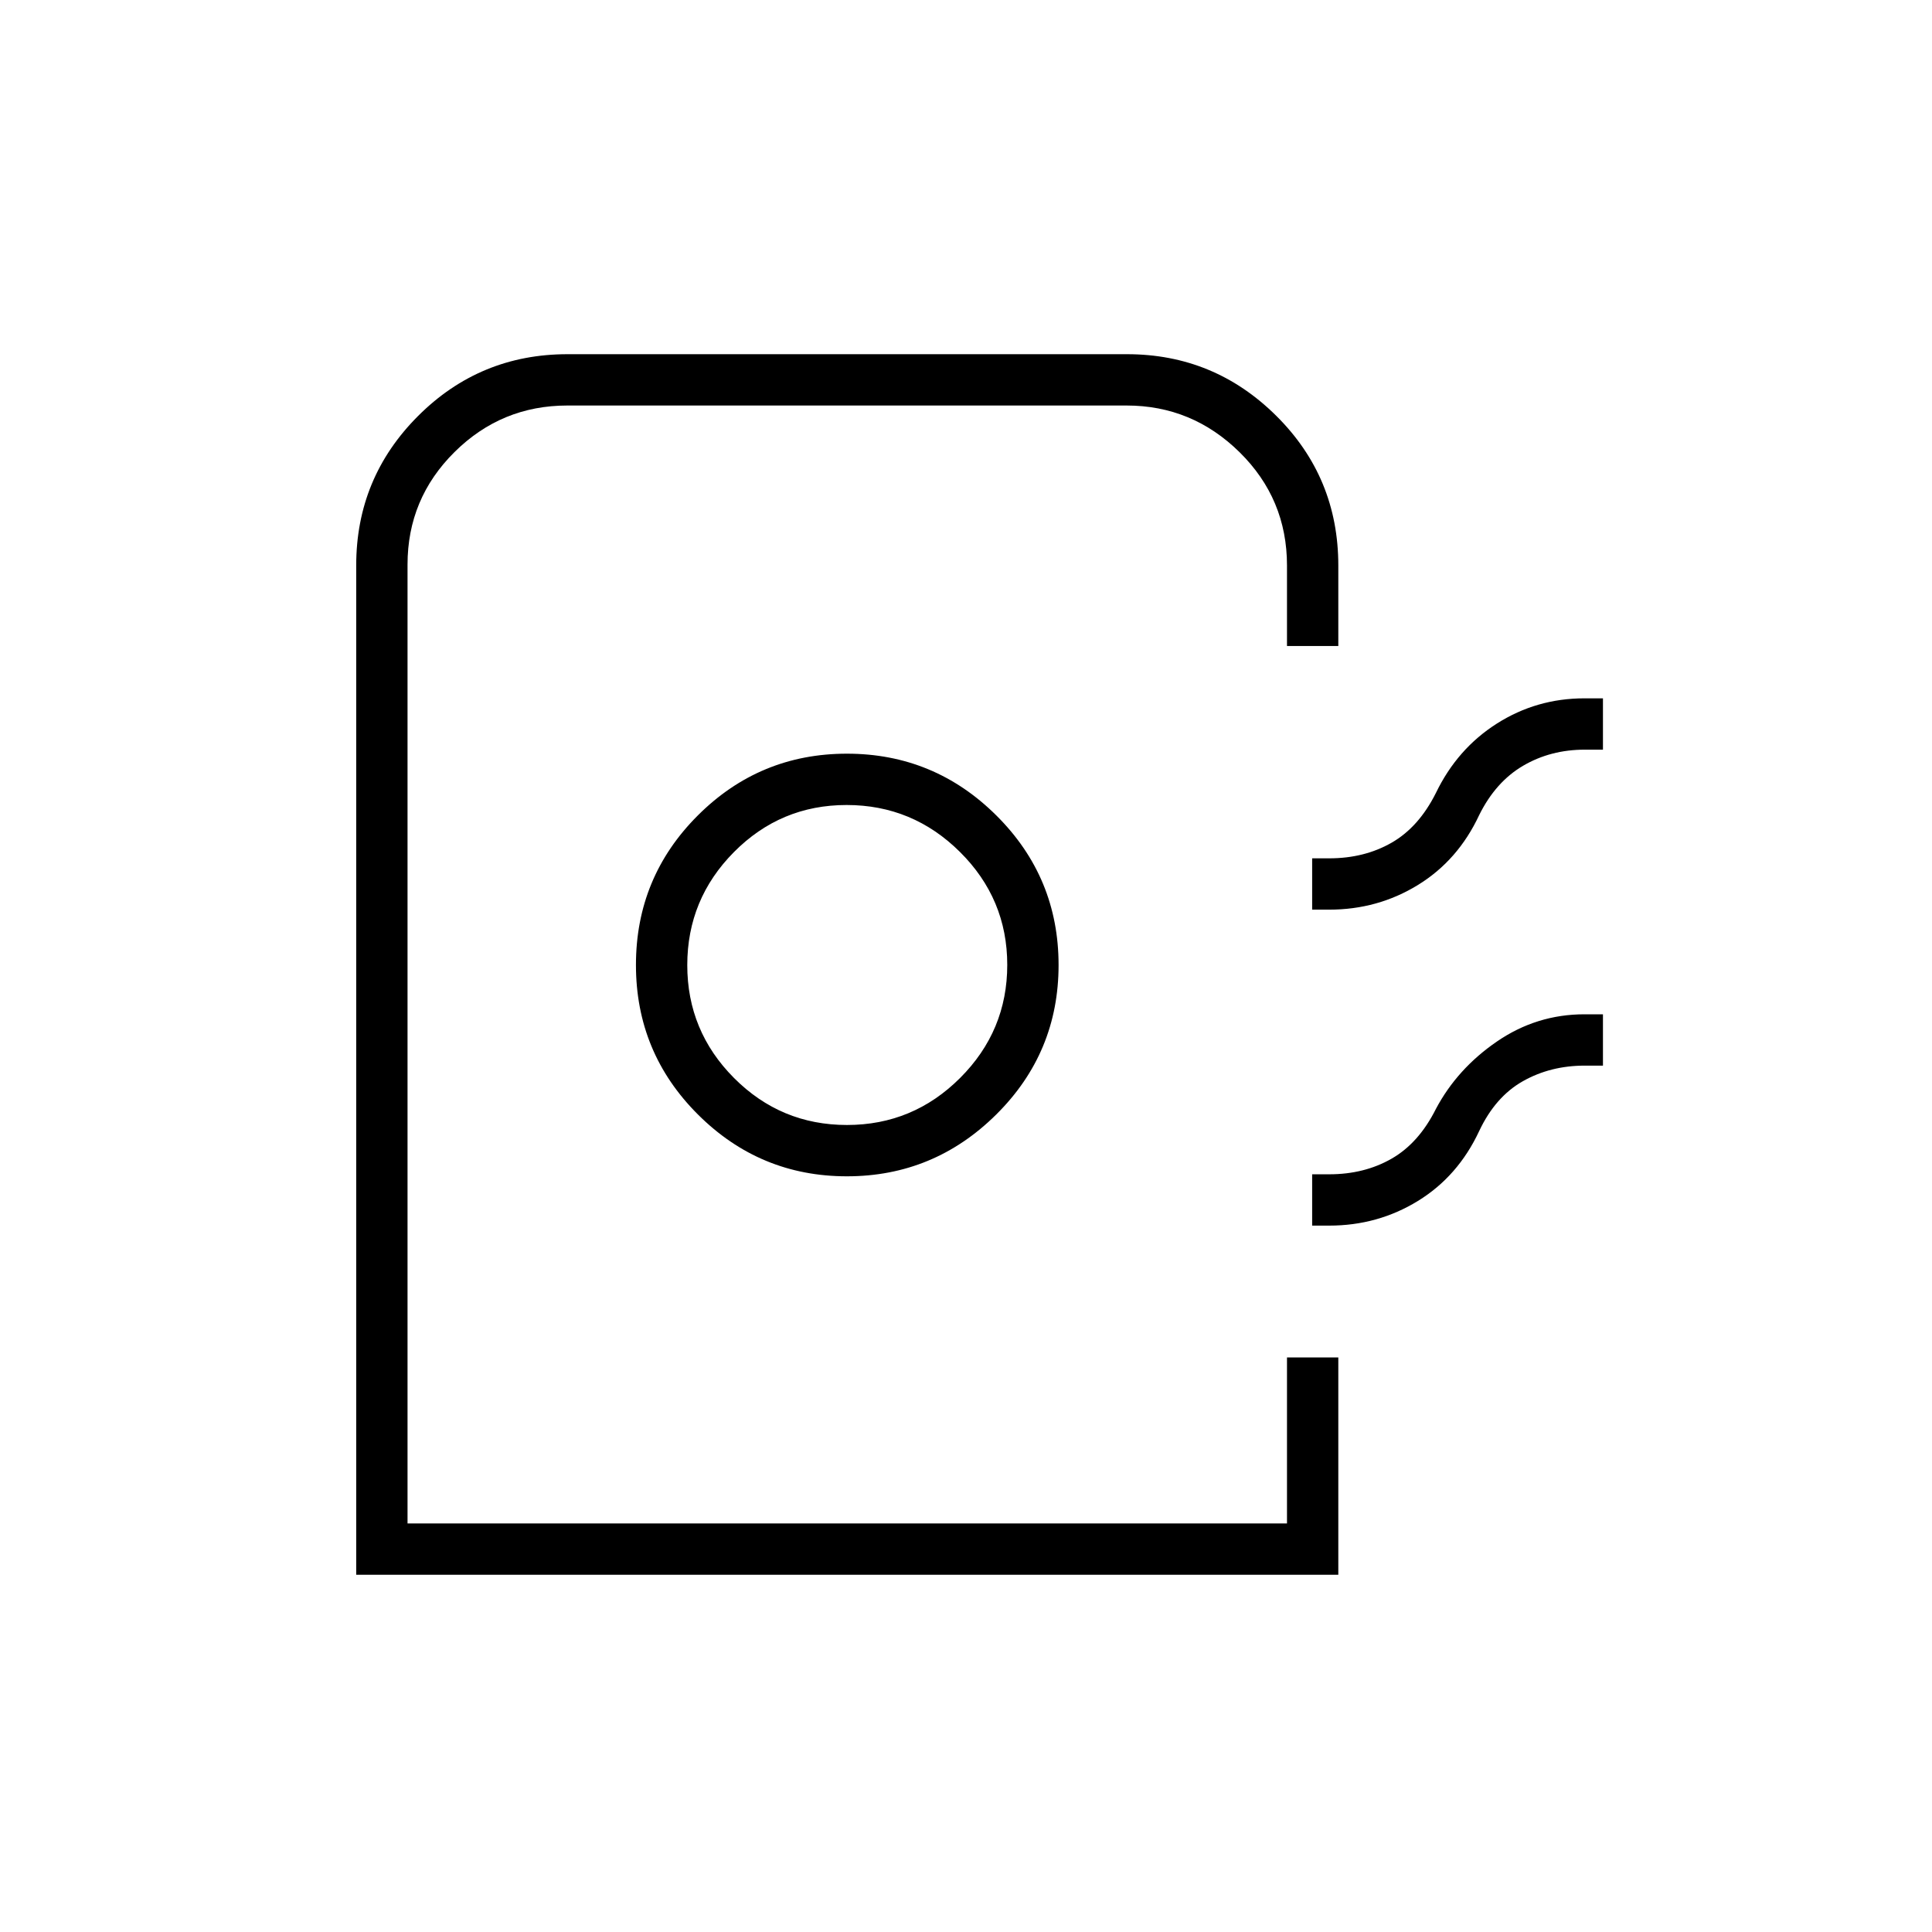 <svg xmlns="http://www.w3.org/2000/svg" height="24" viewBox="0 -960 960 960" width="24"><path d="M177-177.5v-501.562q0-43.488 30.712-74.213Q238.425-784 282-784h278q43.312 0 74.156 30.606Q665-722.787 665-679v40h-25.5v-40q0-33.088-23.559-56.294-23.56-23.206-56.109-23.206H281.907q-32.755 0-56.081 23.143-23.326 23.144-23.326 55.9V-203h437v-82.5H665v108H177Zm243.814-198q43.236 0 74.211-30.707Q526-436.915 526-480.482q0-43.568-30.893-74.293-30.893-30.725-74.275-30.725-43.382 0-74.107 30.707Q316-524.085 316-480.518q0 43.568 30.789 74.293 30.789 30.725 74.025 30.725Zm.04-25.5Q388-401 364.75-424.335t-23.25-56.103q0-32.768 23.188-56.165t56-23.397Q453.5-560 477-536.665t23.5 56.103q0 32.768-23.396 56.165T420.854-401ZM652-508v-25.5h8.5q17.413 0 30.957-7.75Q705-549 713.5-566q10.61-21.968 30.32-34.484Q763.529-613 787.294-613h9.206v25.5h-9q-17.039 0-30.68 8-13.641 8-21.82 24.5-10.5 22.5-30.453 34.75T660.5-508H652Zm0 157v-25.5h8.5q17.413 0 30.957-7.75Q705-392 713.5-409q10.61-19.968 30.32-33.484Q763.529-456 787.294-456h9.206v25.5h-9q-17.109 0-30.804 7.75Q743-415 735-398q-10.5 22.5-30.453 34.75T660.5-351H652Zm-12.5 148h-437 437Z"/></svg>